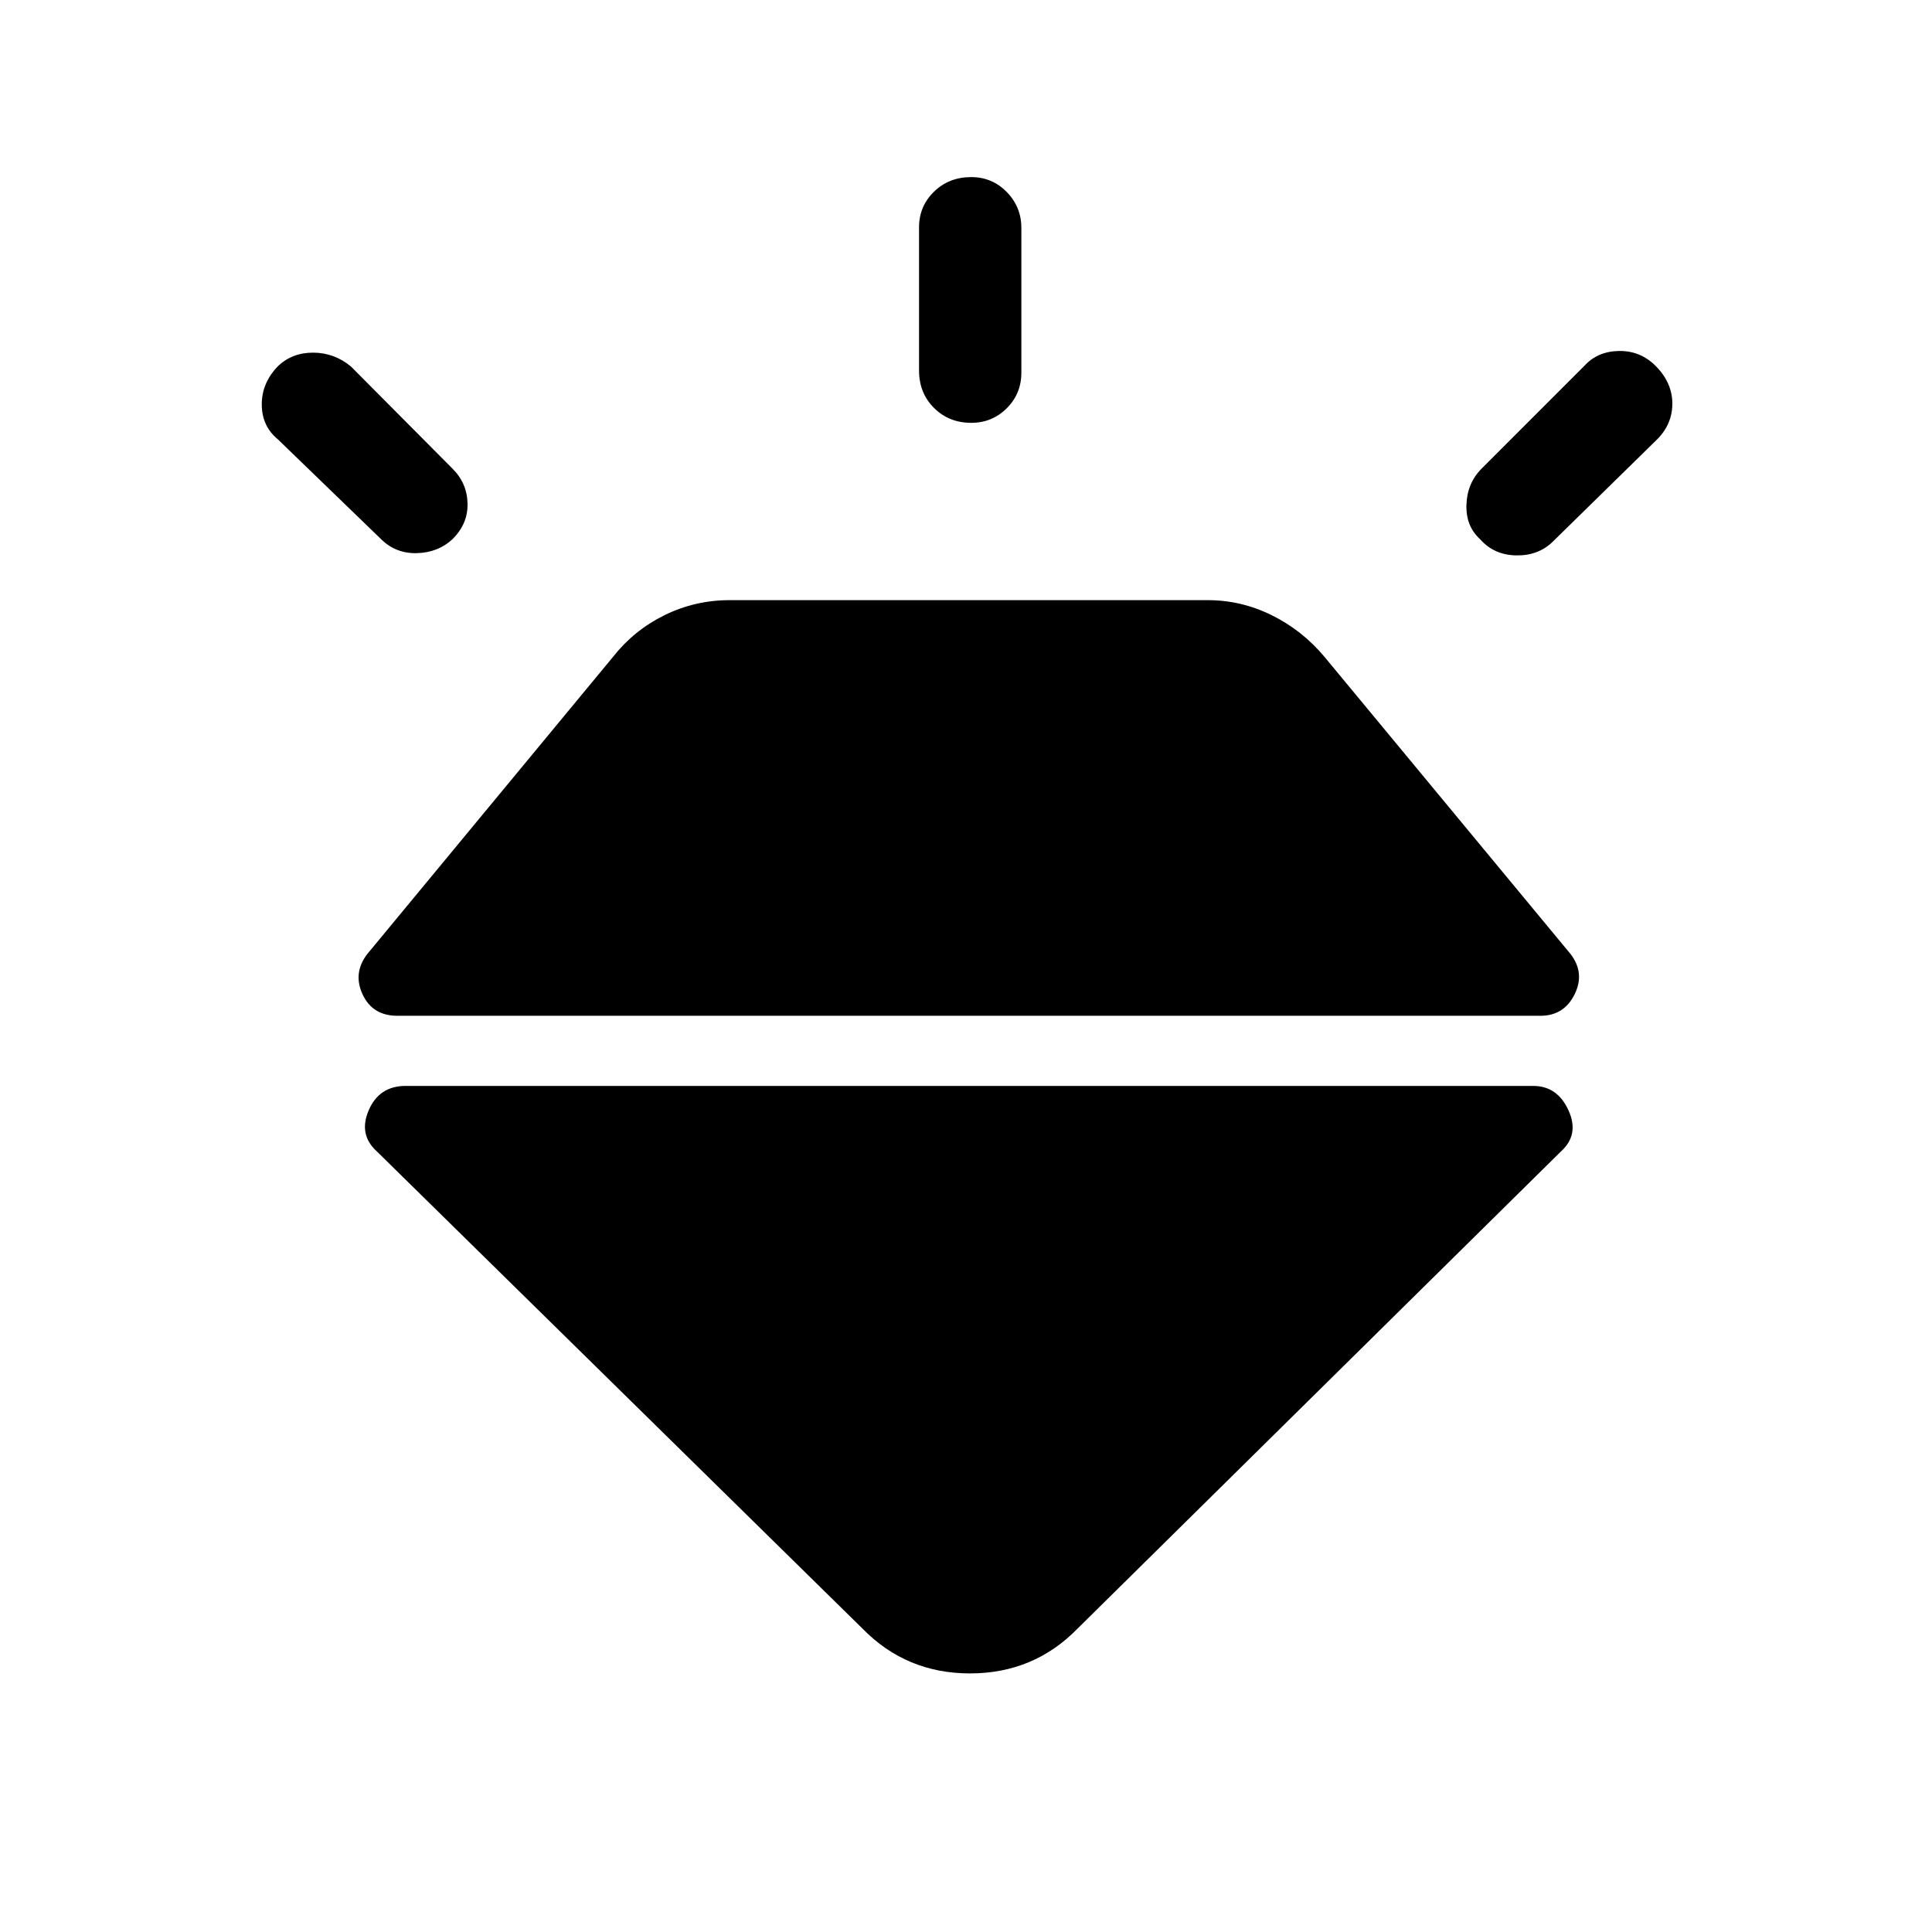 <svg xmlns="http://www.w3.org/2000/svg" height="40" viewBox="0 -960 960 960" width="40"><path d="M137.97-777.9q7.03-6.87 17.57-6.87t18.84 6.87l50.39 50.69q7.31 7.21 7.55 17.38.24 10.16-7.55 17.8-7.05 6.54-17.46 6.88-10.41.33-17.72-6.72l-51.46-49.77q-7.98-6.54-8.05-17.24-.08-10.71 7.89-19.02ZM482.59-872q10.41 0 17.67 7.42 7.25 7.43 7.25 17.84v71.92q0 10.41-7.25 17.67-7.26 7.25-17.67 7.25-11.08 0-18.5-7.42t-7.42-18.5v-71.26q0-10.41 7.42-17.66 7.42-7.26 18.5-7.26Zm340.03 93.77q8.3 8.31 8.35 18.63.06 10.32-7.59 17.96l-51.79 50.77q-7.21 7.05-18.22 6.84-11.01-.2-17.88-8-7.21-6.53-6.82-17.25.38-10.72 7.59-17.93l51.02-51.02q6.54-7.21 17.17-7.37 10.63-.17 18.17 7.37ZM201.54-420.41h560.33q11.95 0 17.49 12.1 5.54 12.1-3.77 20.49L535.44-150.77q-21.77 22.28-53.44 22.28-31.67 0-53.44-22.28L187.31-387.82q-9.31-8.39-4.1-20.49 5.2-12.1 18.33-12.1Zm-19-65.59 122.08-147.62q10.38-13.2 25.55-20.69 15.16-7.48 32.45-7.48h237.51q16.61 0 31.78 7.48 15.17 7.49 26.22 20.69L780.36-486q7.31 9.46 2.04 20.1t-16.99 10.64H197.49q-12.39 0-17.32-10.64-4.94-10.64 2.37-20.1Z"/></svg>